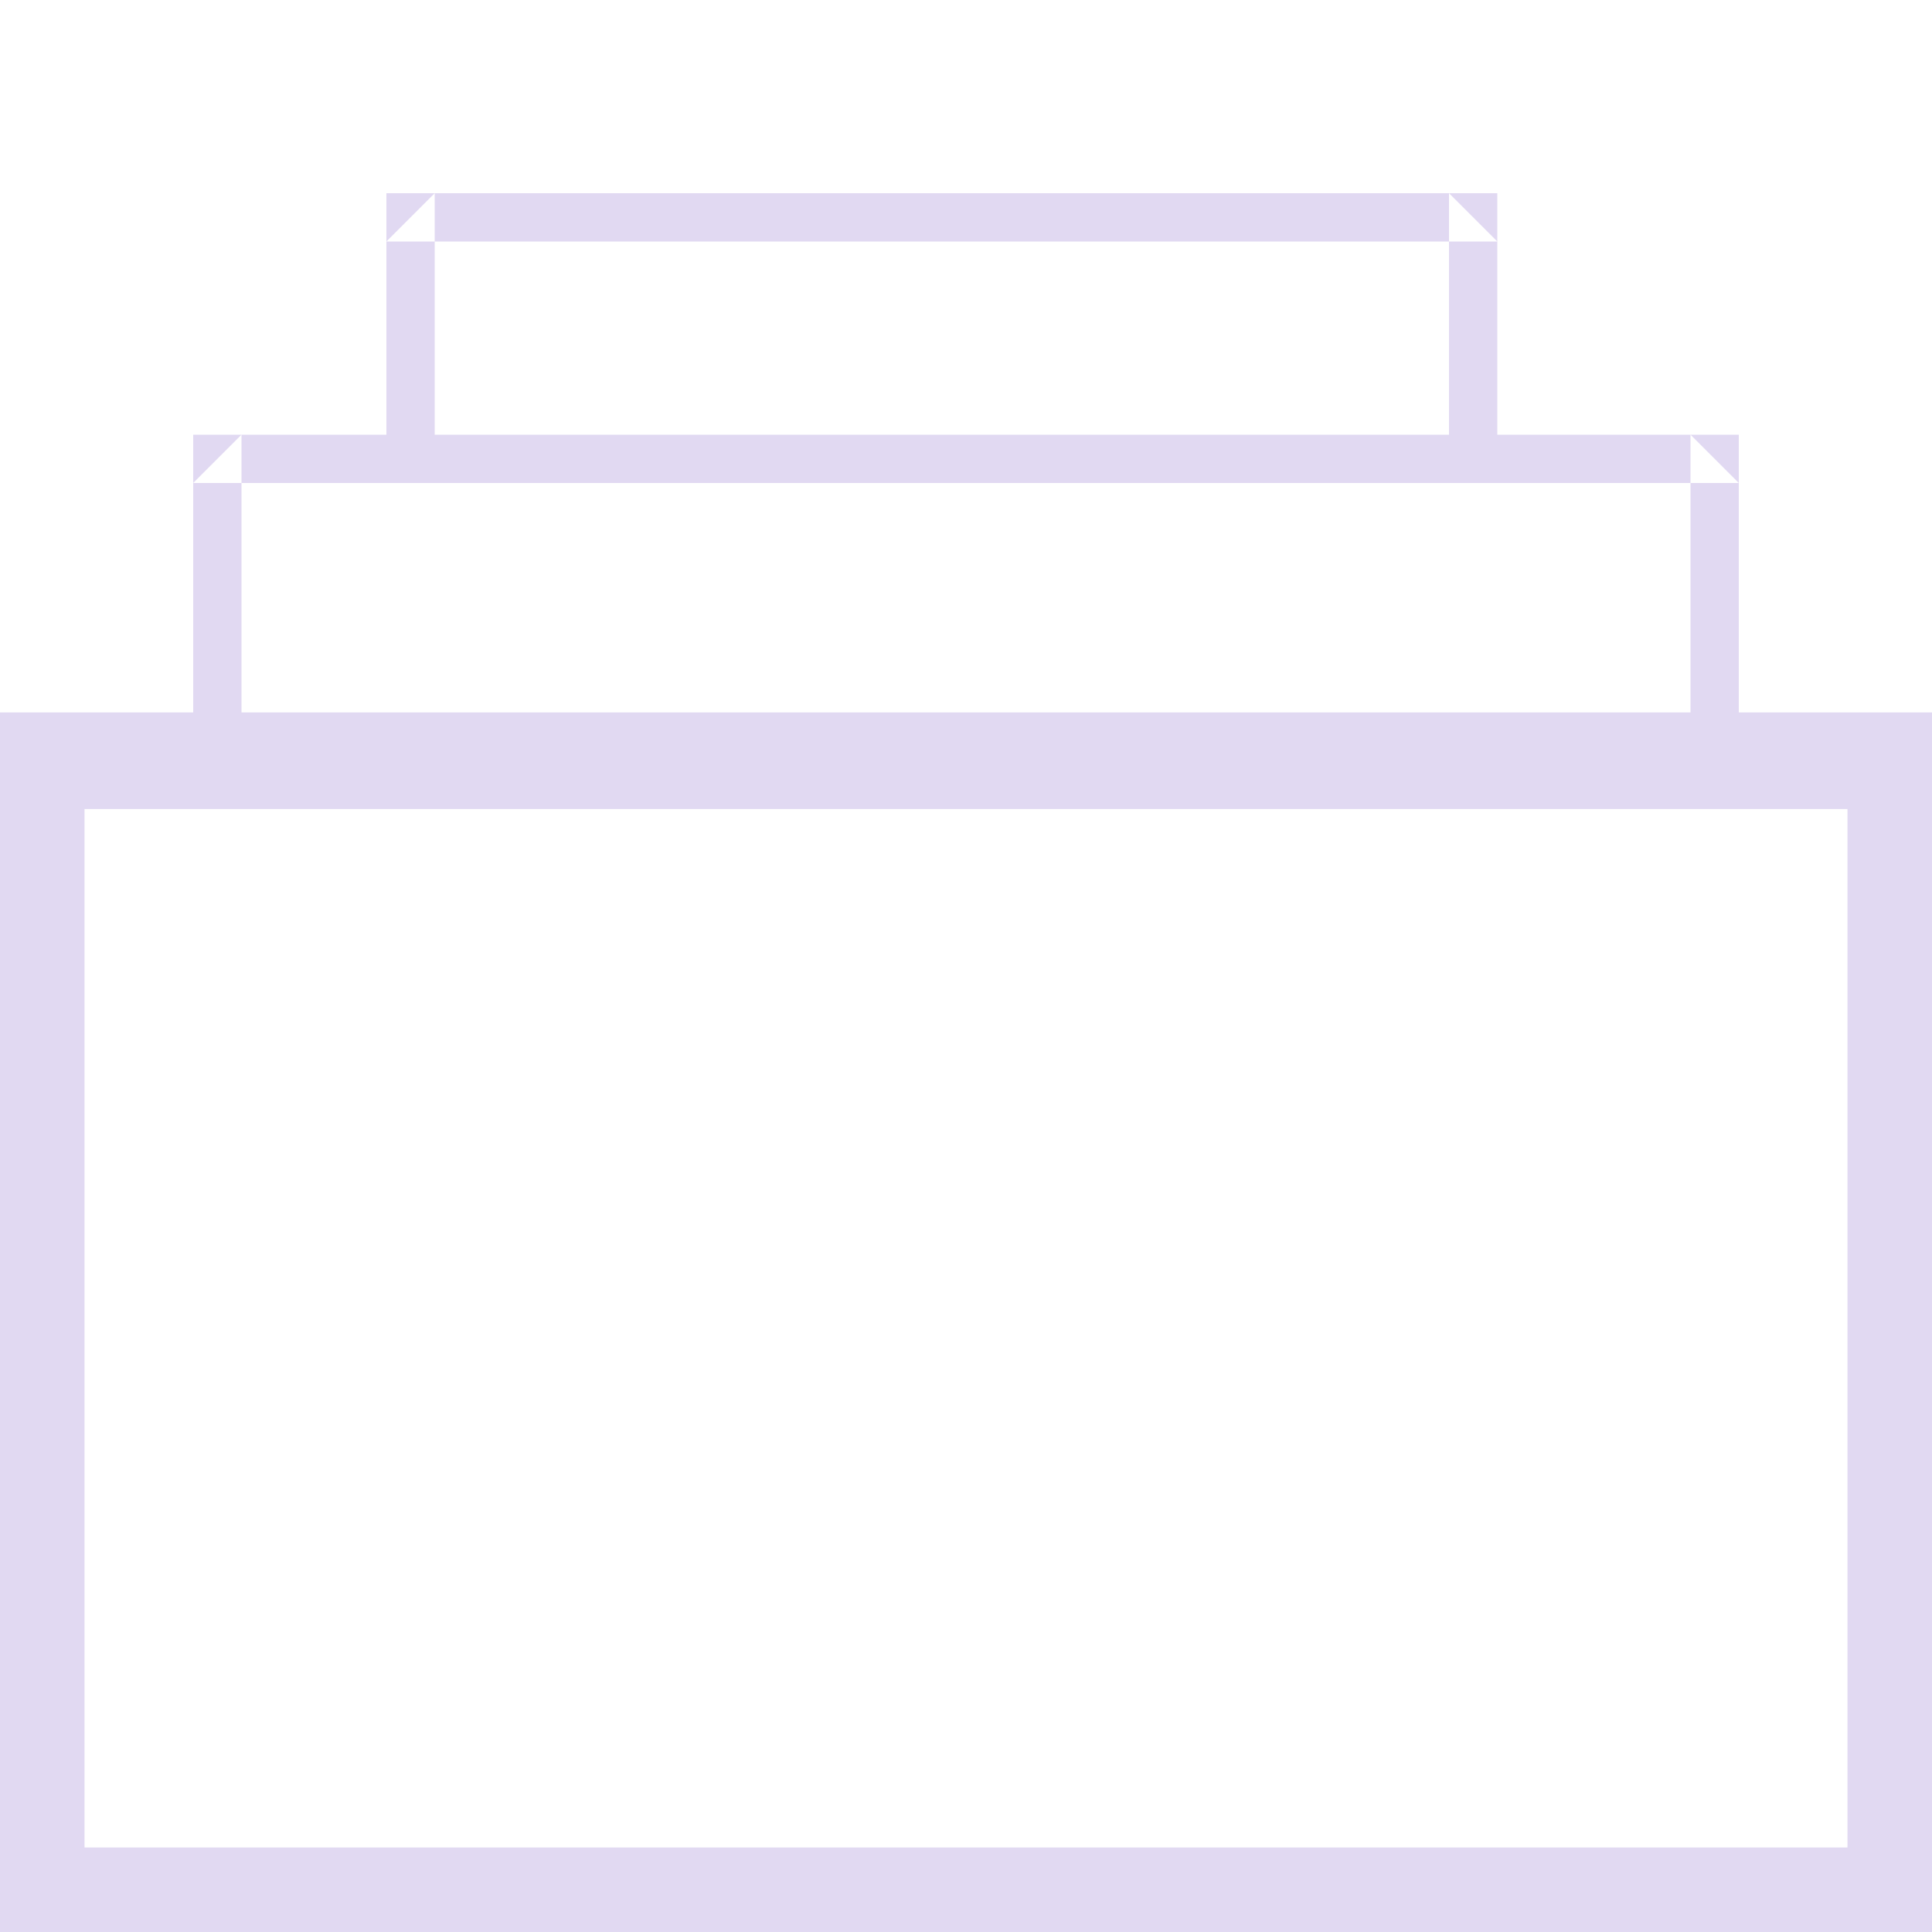 <?xml version="1.0" encoding="UTF-8"?>
<svg width="40px" height="40px" viewBox="0 0 40 40" version="1.1" xmlns="http://www.w3.org/2000/svg" xmlns:xlink="http://www.w3.org/1999/xlink">
    <!-- Generator: Sketch 43.2 (39069) - http://www.bohemiancoding.com/sketch -->
    <title>ic_allstreams_norm</title>
    <desc>Created with Sketch.</desc>
    <defs></defs>
    <g id="ICONS" stroke="none" stroke-width="1" fill="none" fill-rule="evenodd">
        <g id="ic_allstreams_norm" fill-rule="nonzero" fill="#E1D9F2">
            <path d="M4,10 L5,9 L5,10 L4,10 Z M35,9 L36,10 L35,10 L35,9 Z M35,10 L35,15.998 L36,16 L36,9 L4,9 L4,15.923 L5,15.923 L5,10 L35,10 Z M35,9 L36,10 L35,10 L35,9 Z M5,10 L4,10 L5,9 L5,10 Z M35,15.998 L36,16 L36,9 L4,9 L4,15.923 L5,15.923 L5,10 L35,10 L35,15.998 Z" id="Rectangle-9-Copy-3"></path>
            <path d="M8,5 L9,4 L9,5 L8,5 Z M30,4 L31,5 L30,5 L30,4 Z M30,5 L30,9.997 L31,10 L31,4 L8,4 L8,9.934 L9,9.934 L9,5 L30,5 Z M30,4 L31,5 L30,5 L30,4 Z M8,5 L9,4 L9,5 L8,5 Z M30,9.997 L31,10 L31,4 L8,4 L8,9.934 L9,9.934 L9,5 L30,5 L30,9.997 Z" id="Rectangle-9-Copy-4"></path>
            <path d="M1.5,38.5 L38.5,38.5 L38.5,16.5 L1.5,16.5 L1.5,38.5 Z M0,15 L40,15 L40,40 L0,40 L0,15 Z" id="Rectangle-9-Copy" stroke="#E1D9F2" stroke-width="0.5"></path>
        </g>
    </g>
</svg>